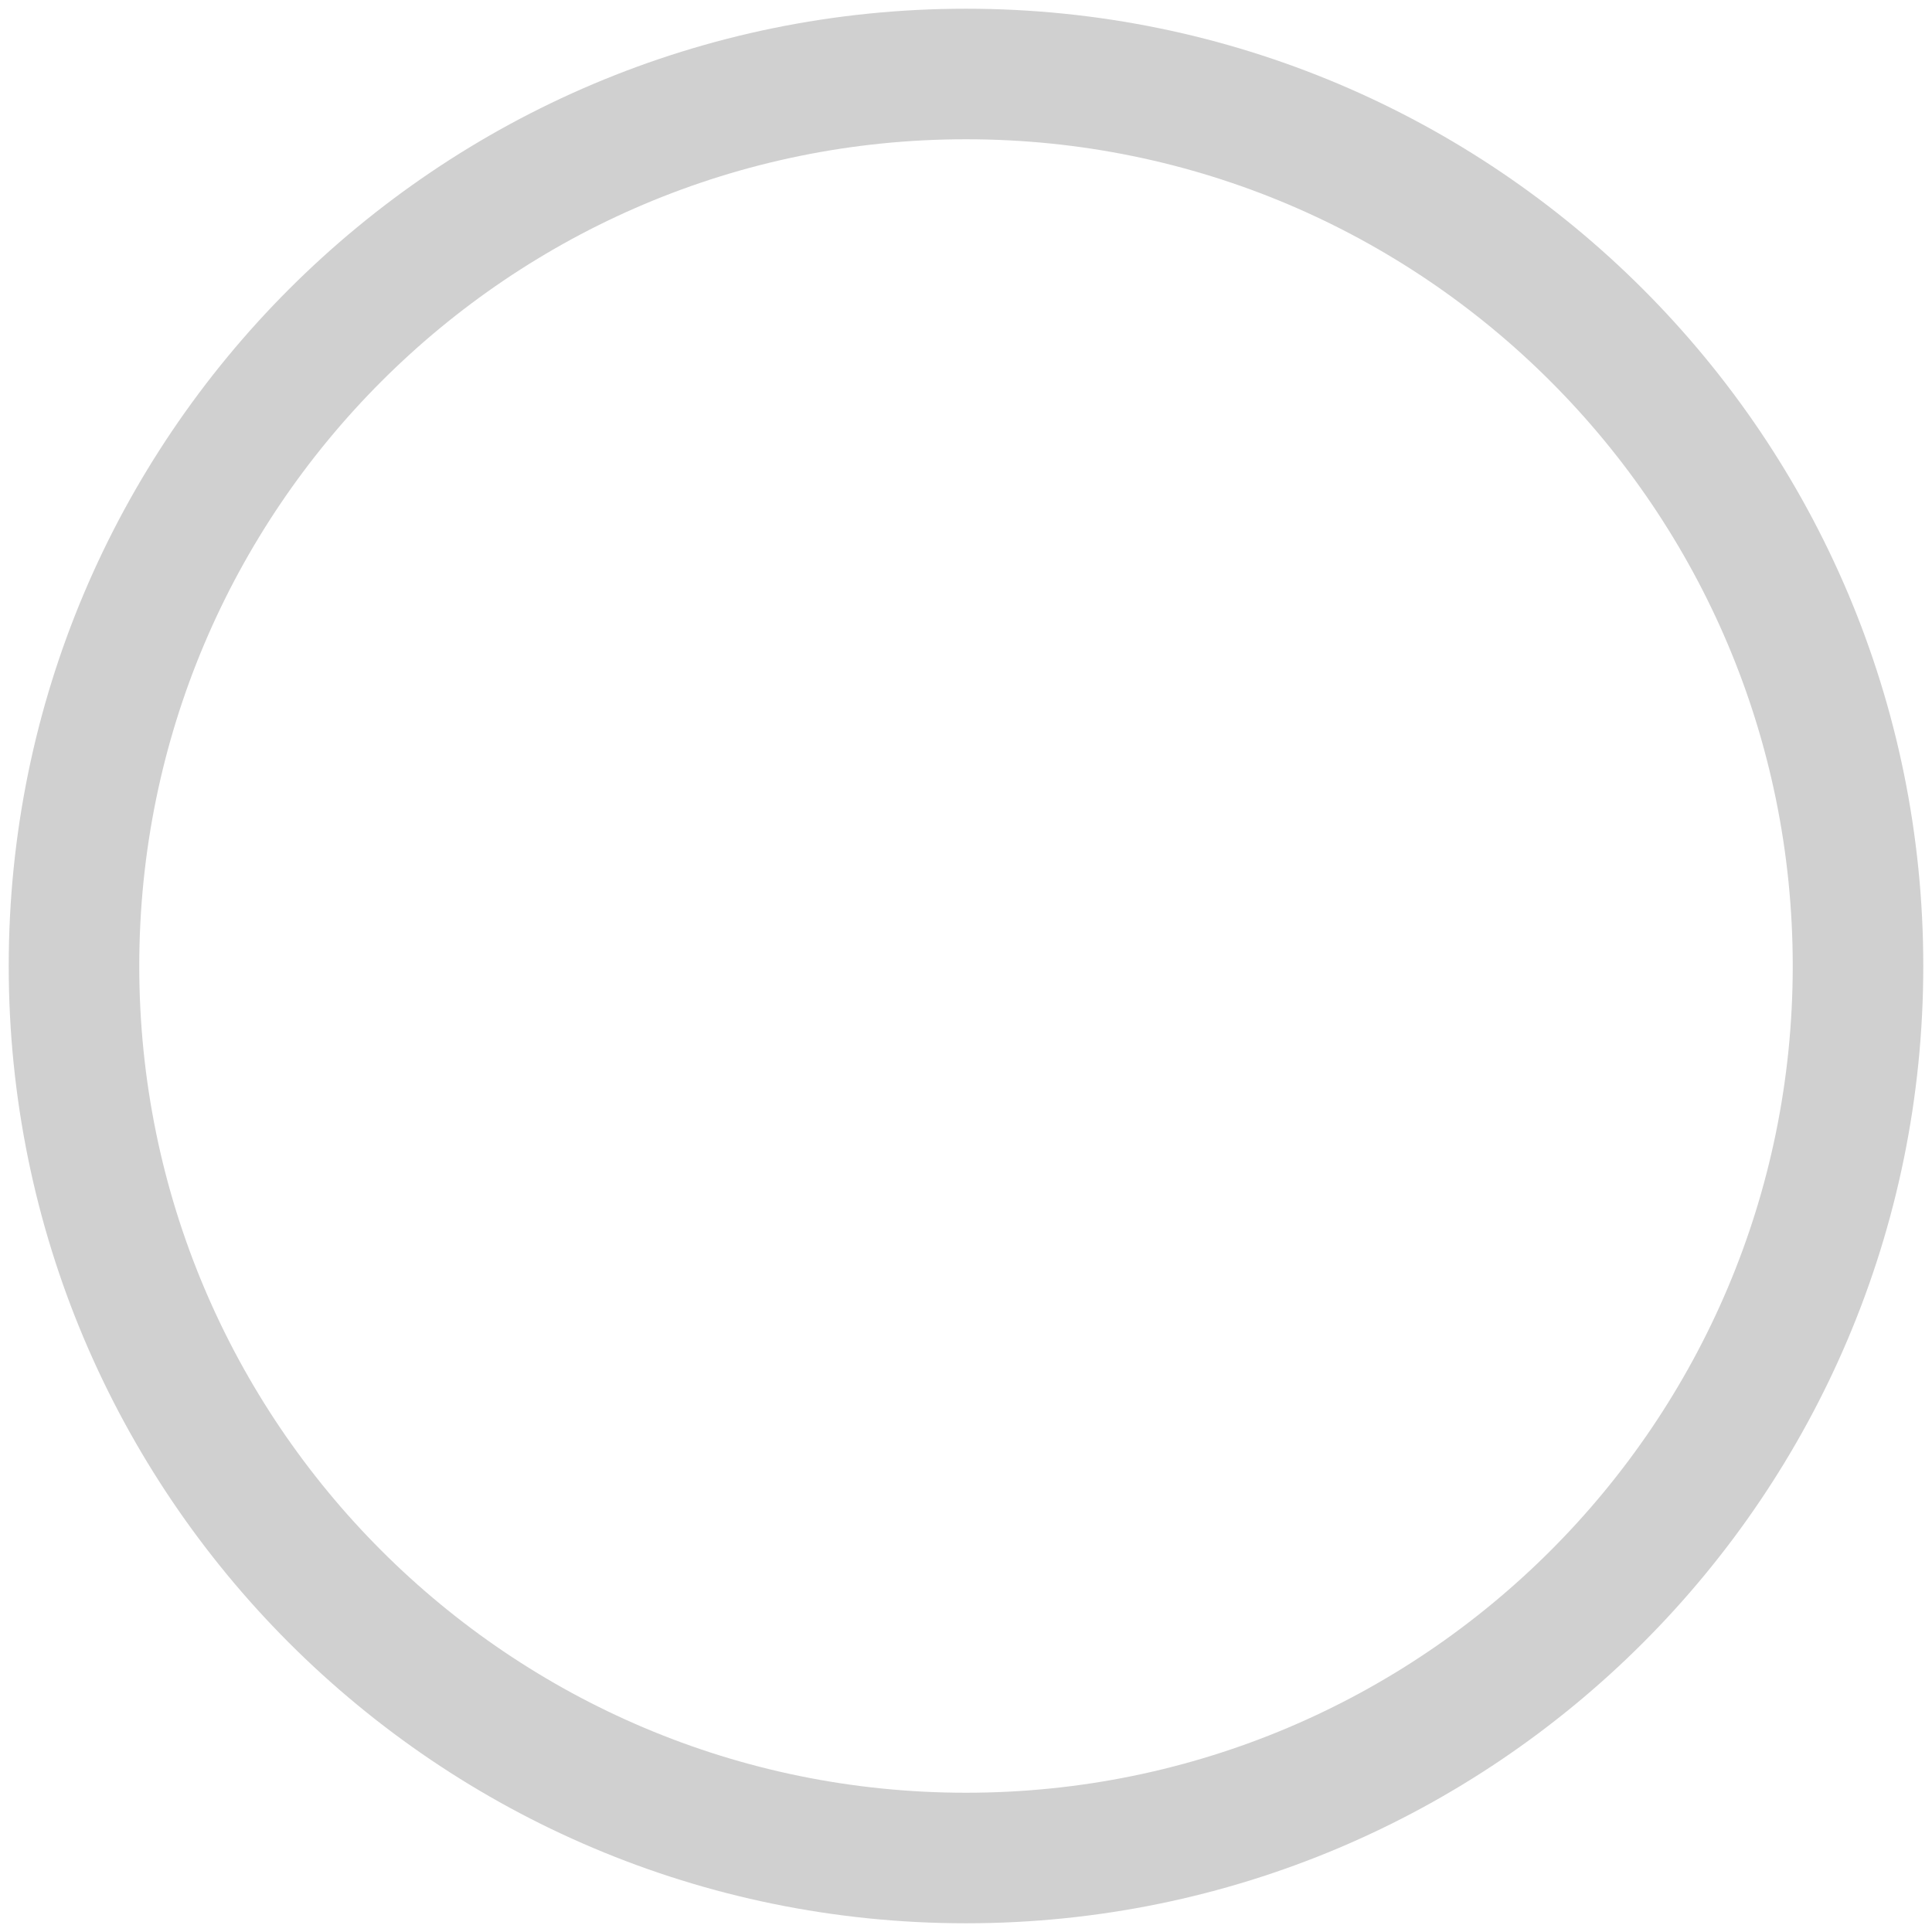 <svg width="37" height="37" fill="none" xmlns="http://www.w3.org/2000/svg"><path d="M18.5 35.583c9.435 0 17.083-7.648 17.083-17.083 0-9.435-7.648-17.083-17.083-17.083-9.435 0-17.083 7.648-17.083 17.083 0 9.435 7.648 17.083 17.083 17.083Z" stroke="#D0D0D0" stroke-width="2.5" stroke-linecap="round"/></svg>